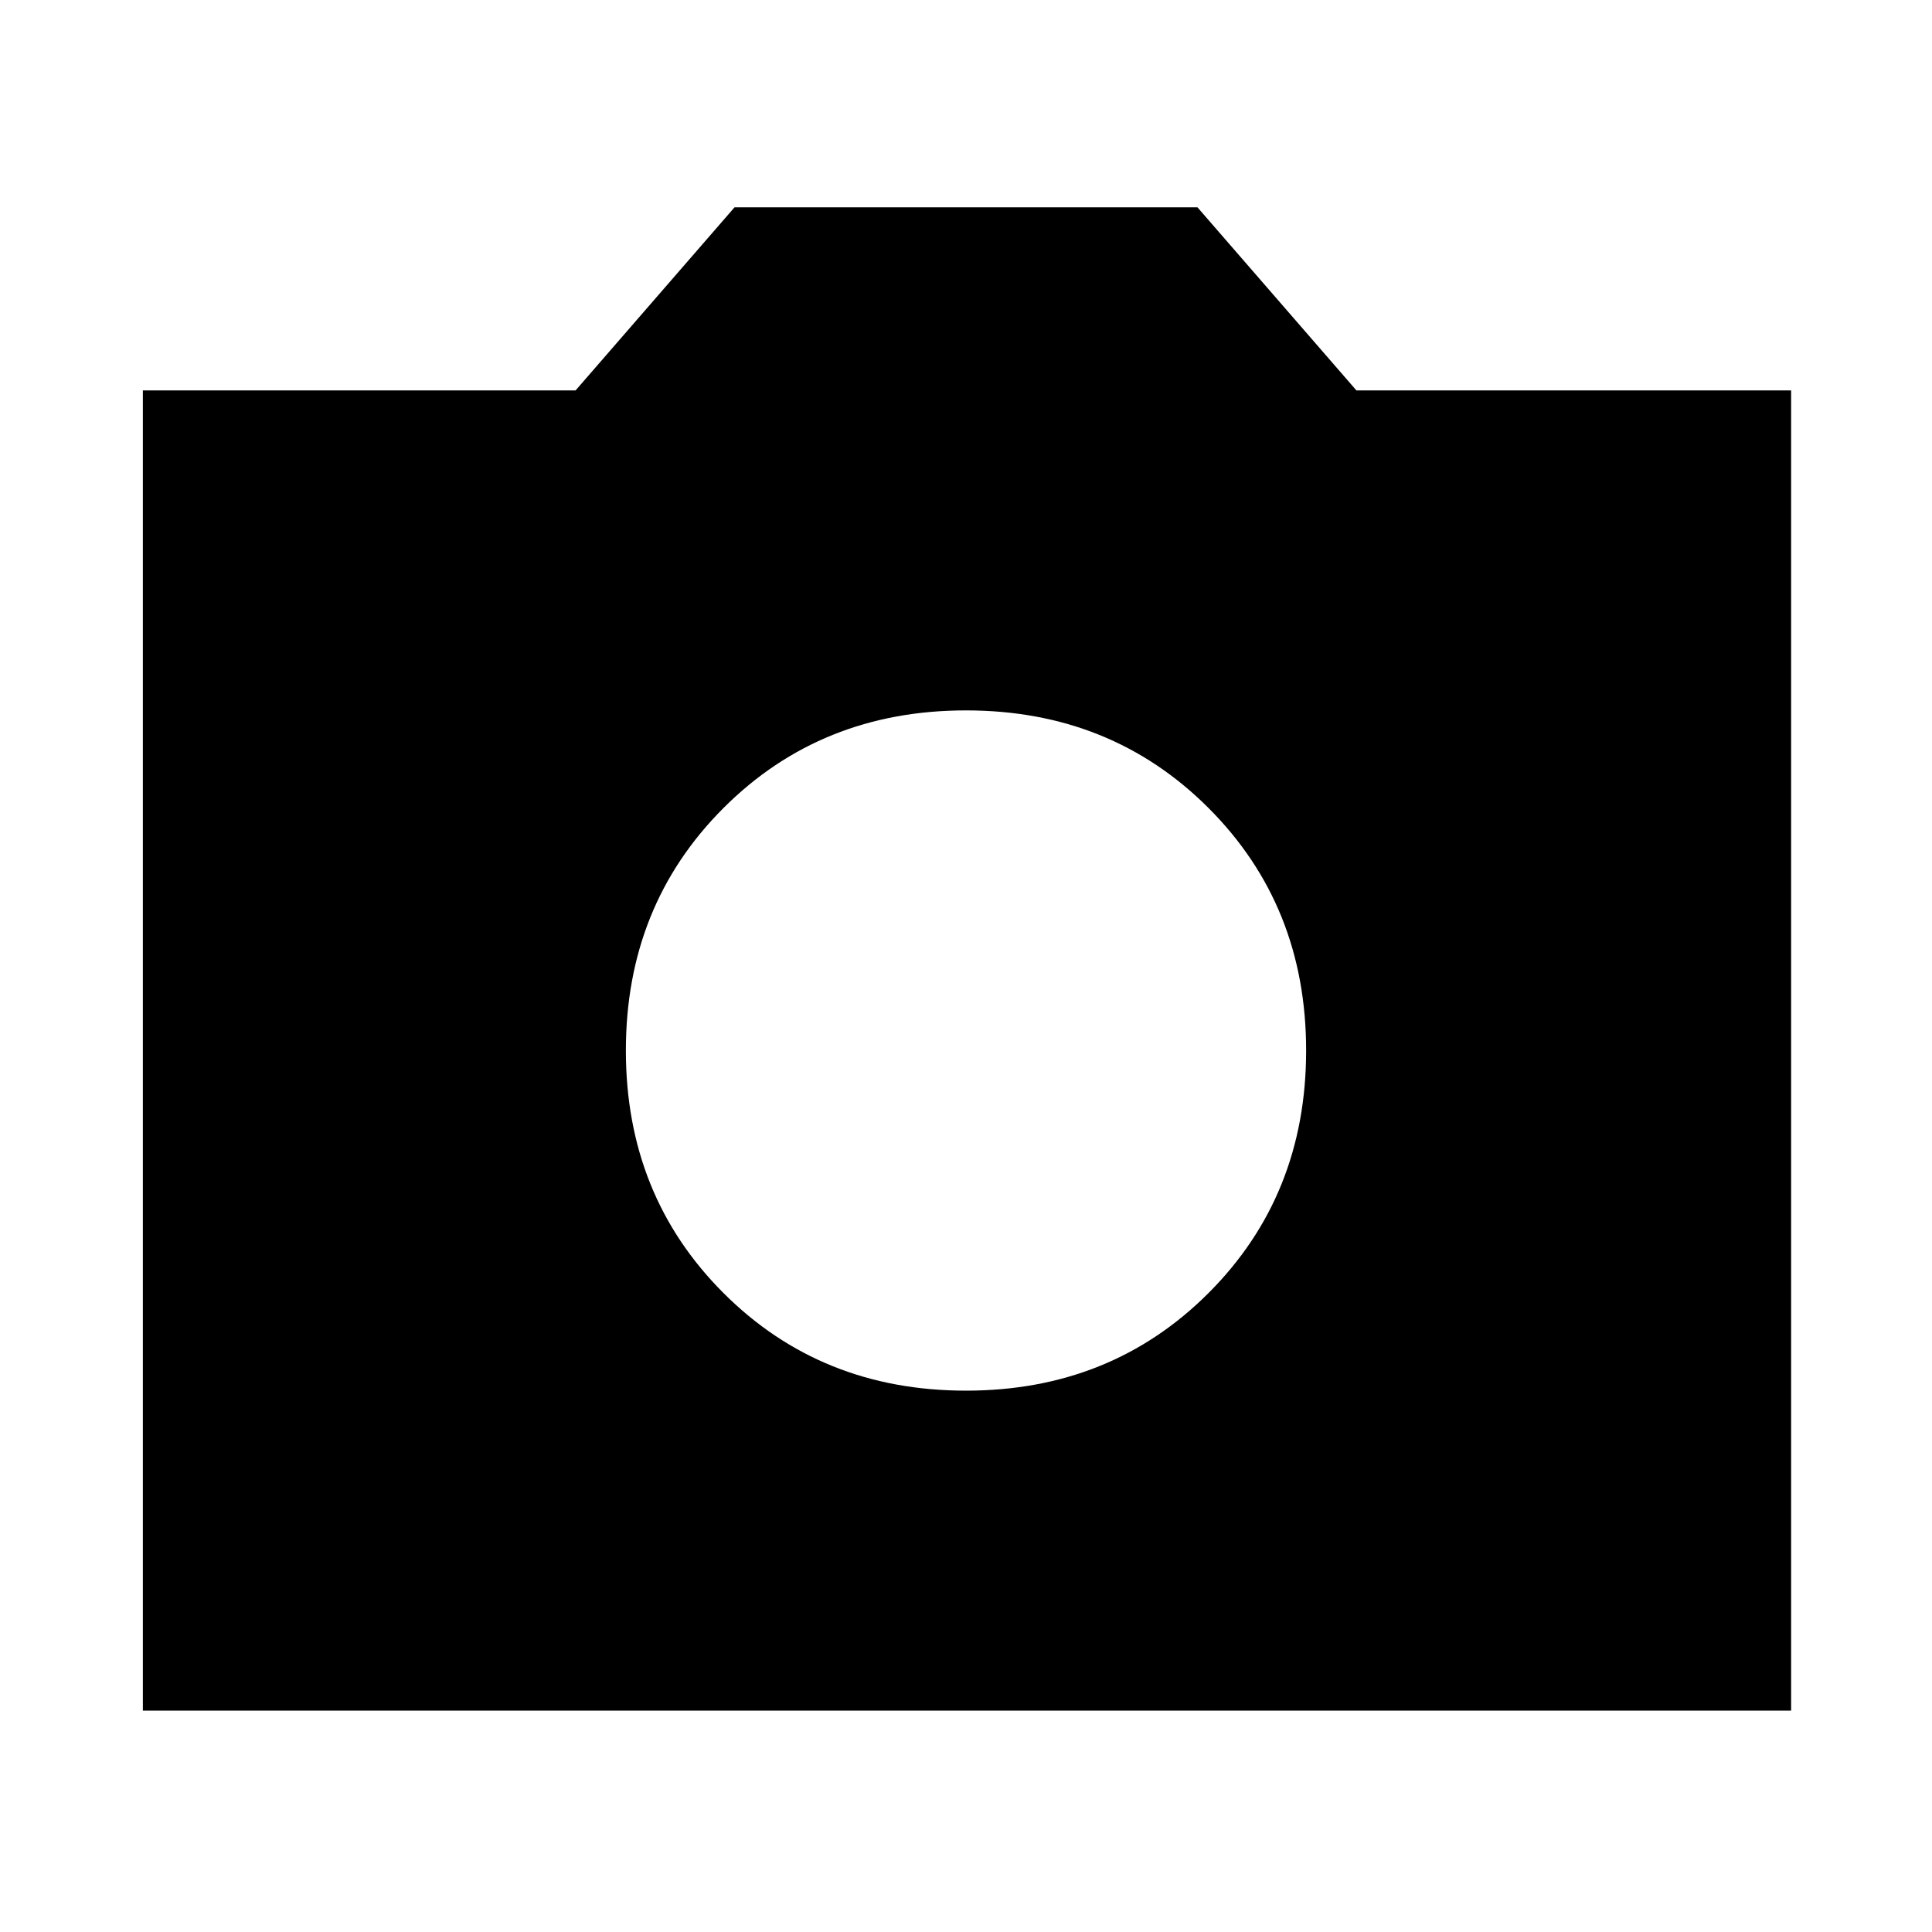 <svg xmlns="http://www.w3.org/2000/svg" height="40" width="40"><path d="M20 28.792Q23 28.792 25.021 26.771Q27.042 24.75 27.042 21.75Q27.042 18.75 25.021 16.729Q23 14.708 20 14.708Q17 14.708 14.979 16.729Q12.958 18.75 12.958 21.75Q12.958 24.75 14.979 26.771Q17 28.792 20 28.792ZM2.958 35.417V8.083H11.917L15.208 4.292H24.792L28.083 8.083H37.083V35.417Z"/></svg>